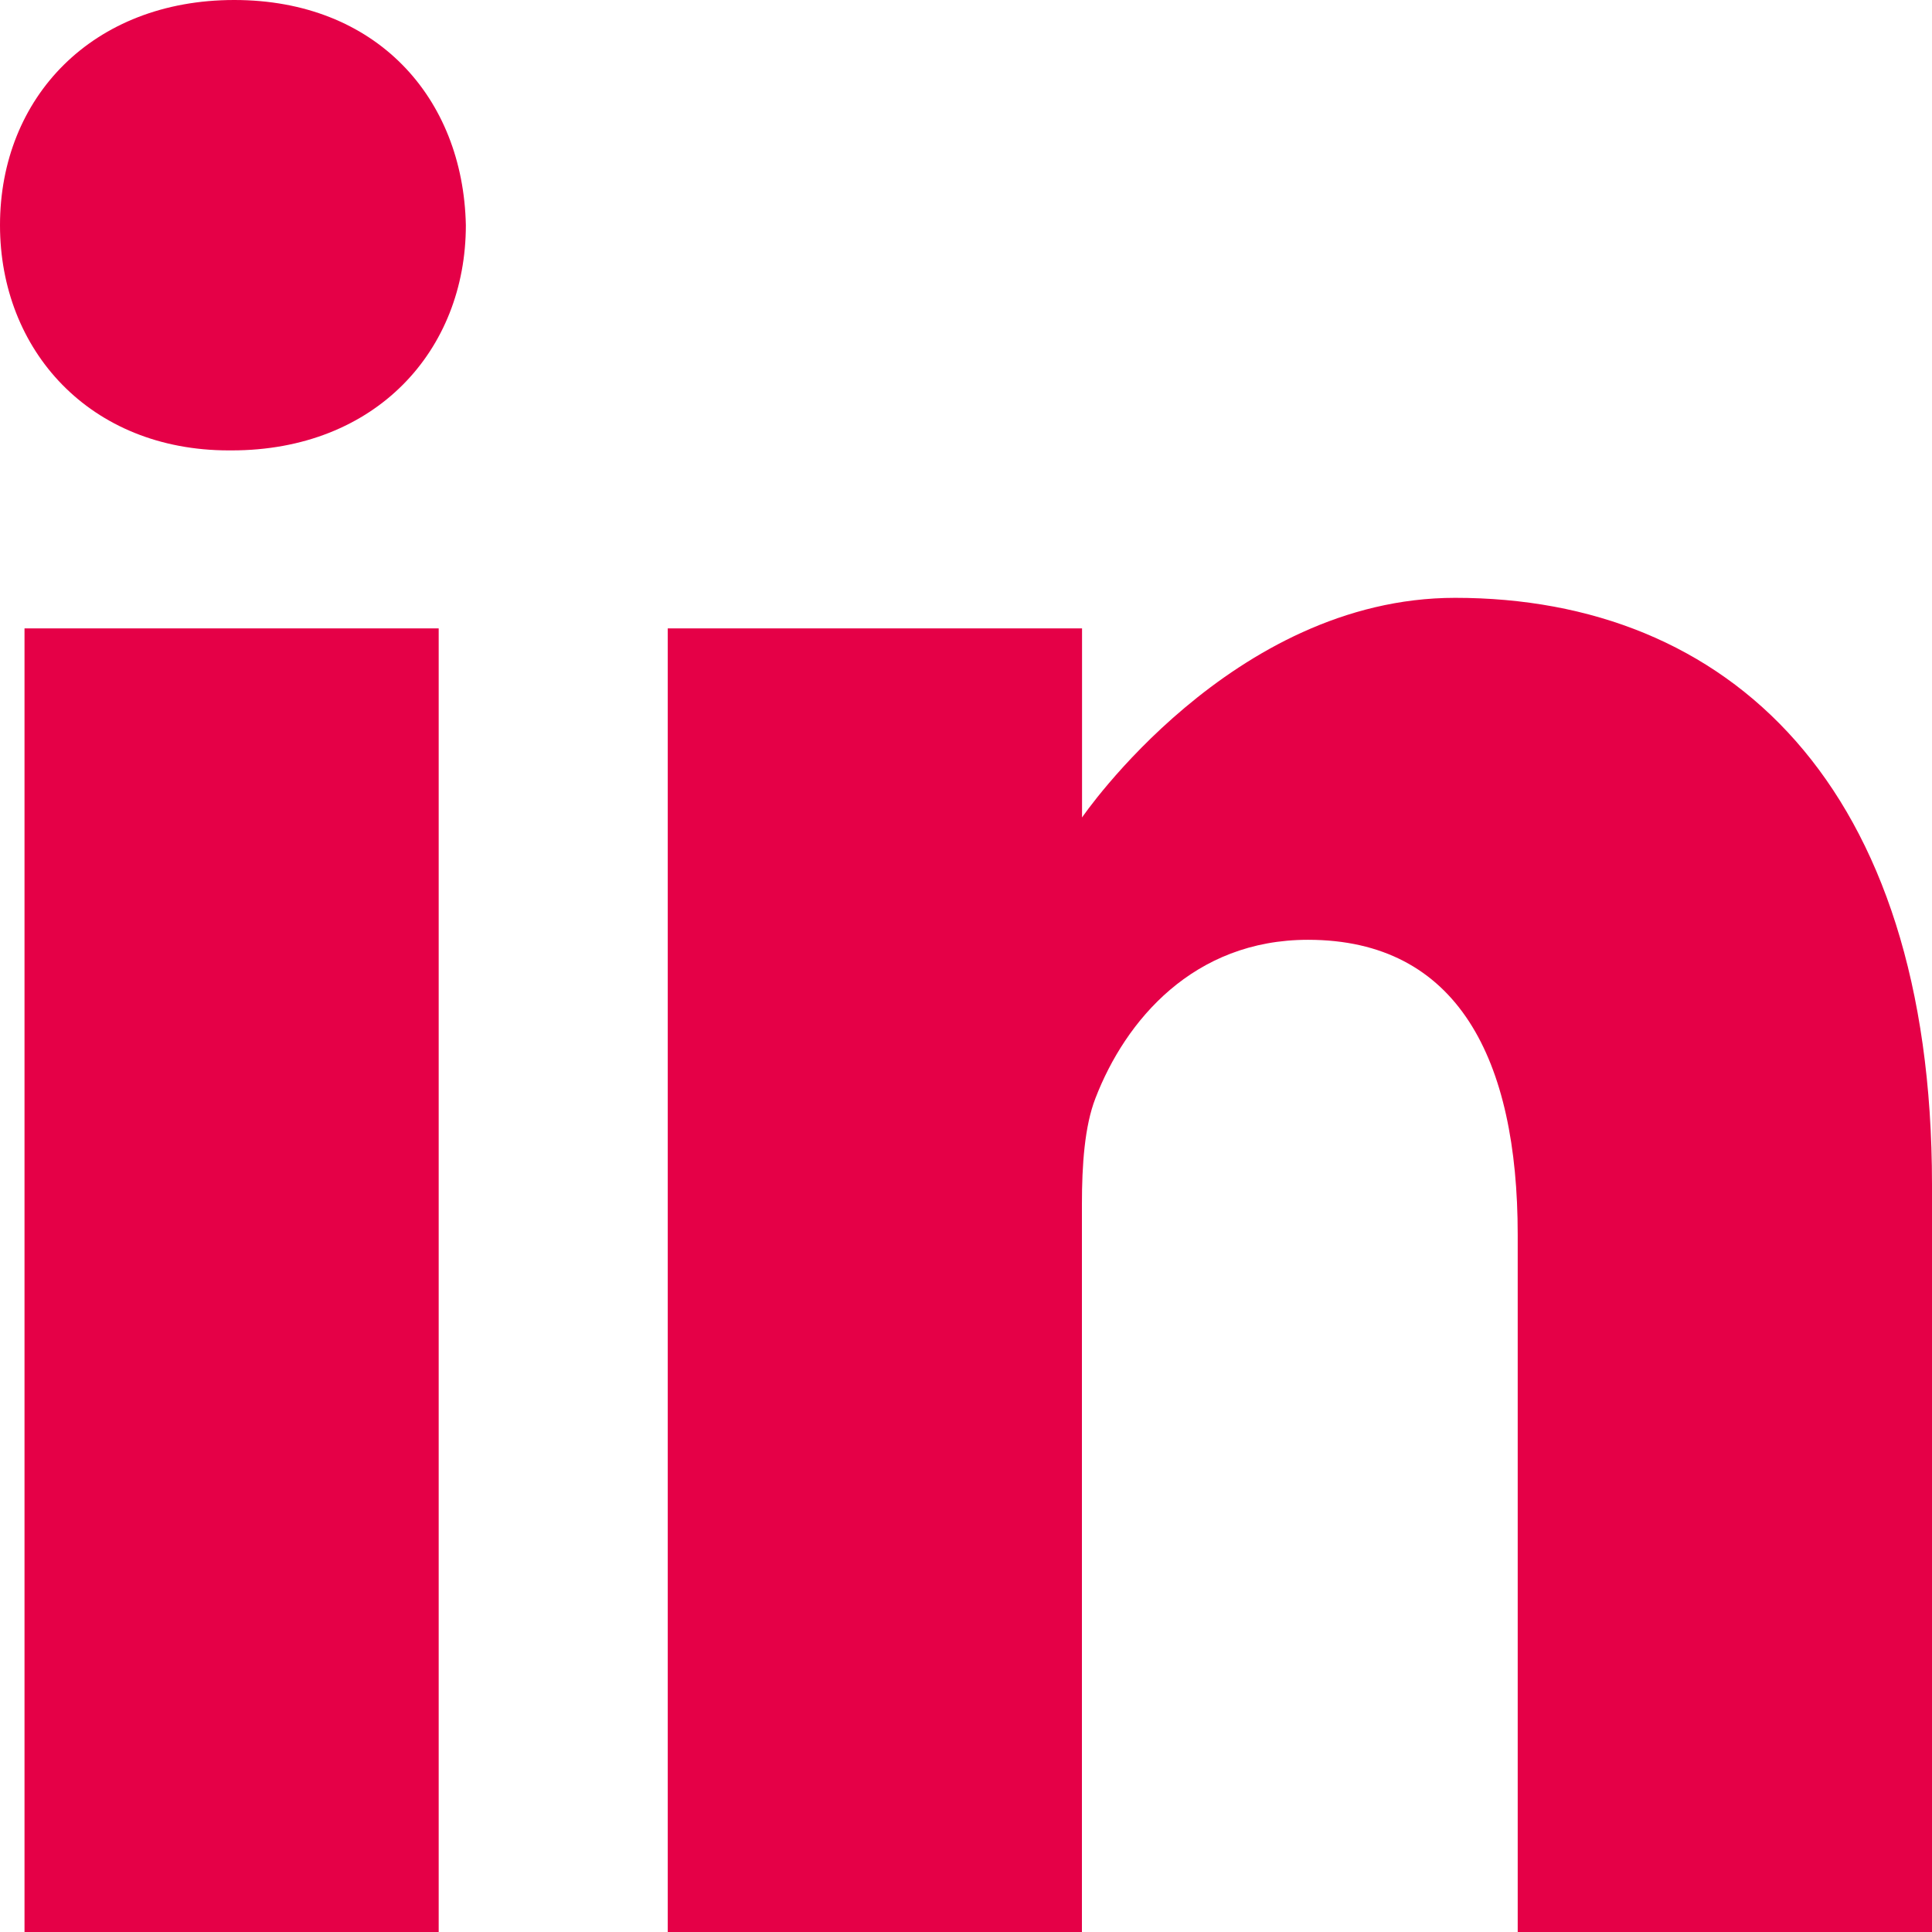 <svg xmlns="http://www.w3.org/2000/svg" width="16" height="16" fill="none" viewBox="0 0 16 16">
    <path fill="#E50047" d="M1.94 0C.767 0 0 .806 0 1.865 0 2.901.744 3.73 1.895 3.73h.023c1.196 0 1.94-.829 1.94-1.865C3.836.806 3.114 0 1.94 0zM.203 5.204h3.43V16H.203V5.204zM12.051 4.951c-1.85 0-3.09 1.819-3.09 1.819V5.204H5.53V16h3.43V9.971c0-.322.022-.645.112-.876.248-.644.812-1.312 1.76-1.312 1.241 0 1.737.99 1.737 2.442V16H16V9.81c0-3.316-1.692-4.859-3.949-4.859z"/>
</svg>
